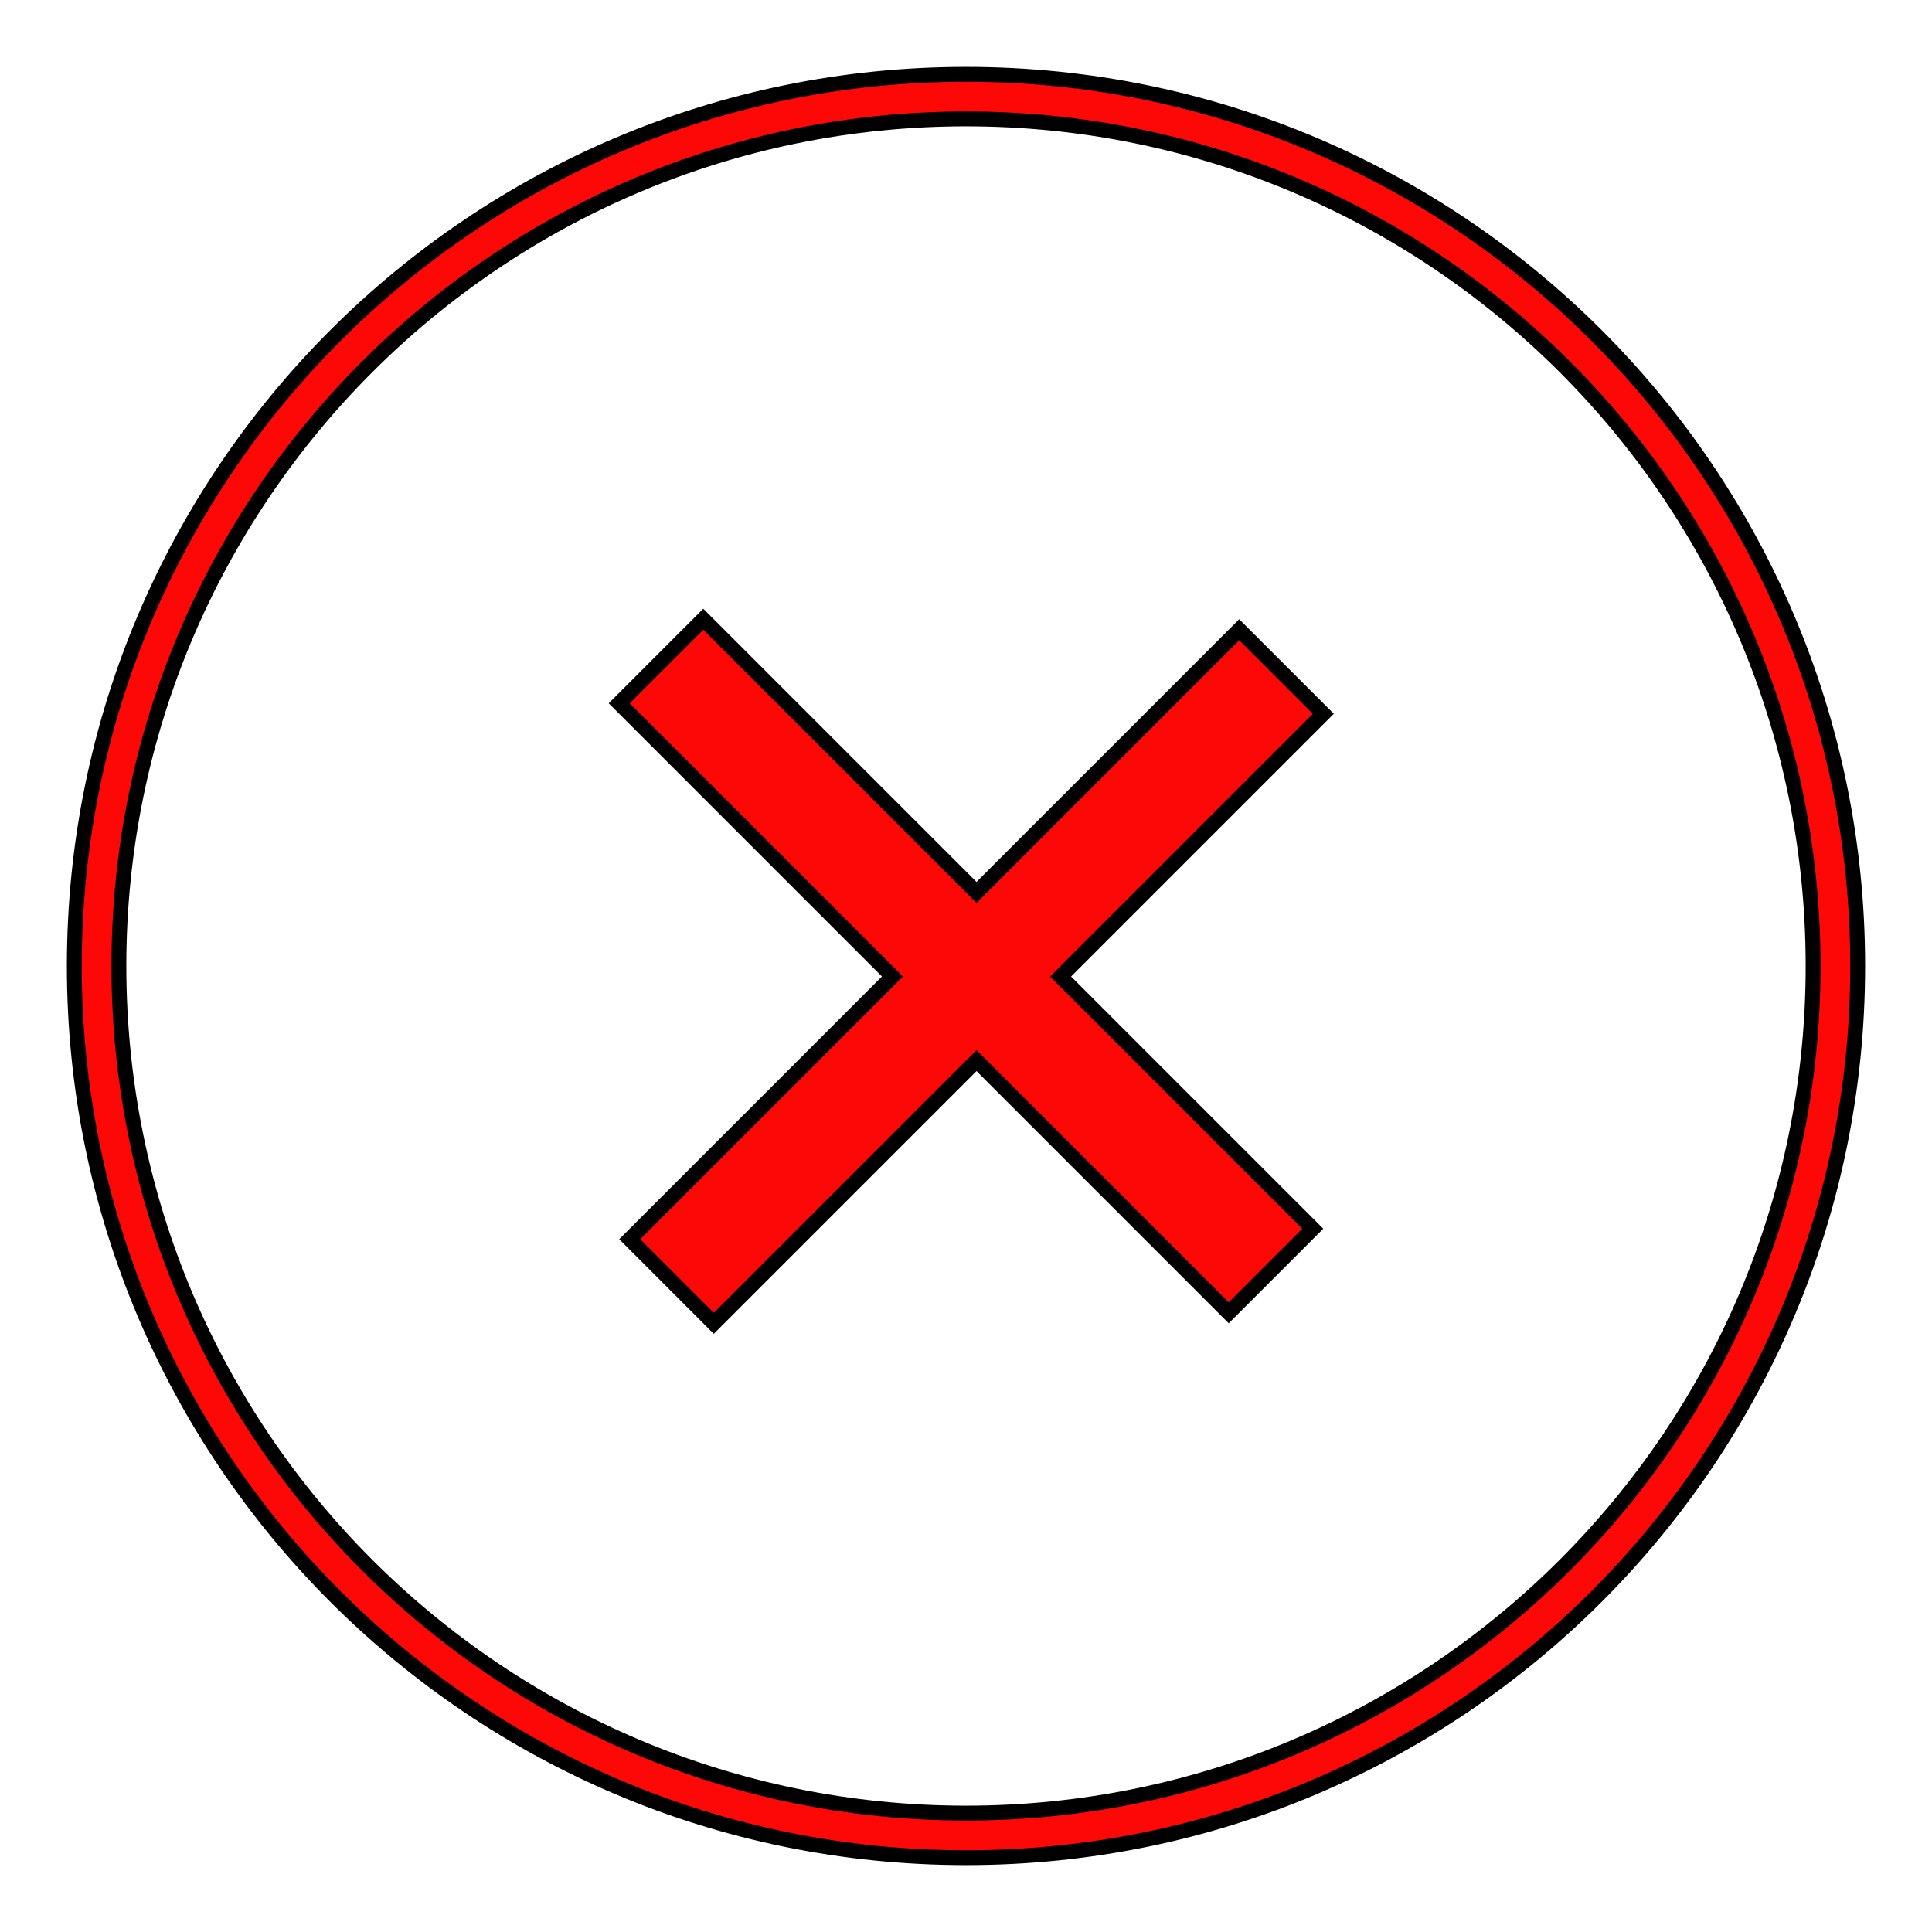 <svg width="130" height="130" viewBox="0 0 130 130" fill="none" xmlns="http://www.w3.org/2000/svg">
<g filter="url(#filter0_d_4453_202)">
<path fill-rule="evenodd" clip-rule="evenodd" d="M65 118C96.48 118 122 92.48 122 61C122 29.52 96.48 4 65 4C33.52 4 8 29.52 8 61C8 92.48 33.52 118 65 118ZM65 121C98.137 121 125 94.137 125 61C125 27.863 98.137 1 65 1C31.863 1 5 27.863 5 61C5 94.137 31.863 121 65 121ZM60.05 61.707L41.666 43.322L47.322 37.665L65.707 56.05L83.385 38.373L89.042 44.029L71.364 61.707L88.335 78.678L82.678 84.335L65.707 67.364L48.029 85.042L42.373 79.385L60.05 61.707Z" fill="#FD0707"/>
<path fill-rule="evenodd" clip-rule="evenodd" d="M65 118C96.48 118 122 92.48 122 61C122 29.52 96.48 4 65 4C33.52 4 8 29.52 8 61C8 92.48 33.52 118 65 118ZM65 121C98.137 121 125 94.137 125 61C125 27.863 98.137 1 65 1C31.863 1 5 27.863 5 61C5 94.137 31.863 121 65 121ZM60.05 61.707L41.666 43.322L47.322 37.665L65.707 56.05L83.385 38.373L89.042 44.029L71.364 61.707L88.335 78.678L82.678 84.335L65.707 67.364L48.029 85.042L42.373 79.385L60.05 61.707Z" stroke="black"/>
</g>
<defs>
<filter id="filter0_d_4453_202" x="0.5" y="0.5" width="129" height="129" filterUnits="userSpaceOnUse" color-interpolation-filters="sRGB">
<feFlood flood-opacity="0" result="BackgroundImageFix"/>
<feColorMatrix in="SourceAlpha" type="matrix" values="0 0 0 0 0 0 0 0 0 0 0 0 0 0 0 0 0 0 127 0" result="hardAlpha"/>
<feOffset dy="4"/>
<feGaussianBlur stdDeviation="2"/>
<feComposite in2="hardAlpha" operator="out"/>
<feColorMatrix type="matrix" values="0 0 0 0 0 0 0 0 0 0 0 0 0 0 0 0 0 0 0.25 0"/>
<feBlend mode="normal" in2="BackgroundImageFix" result="effect1_dropShadow_4453_202"/>
<feBlend mode="normal" in="SourceGraphic" in2="effect1_dropShadow_4453_202" result="shape"/>
</filter>
</defs>
</svg>
